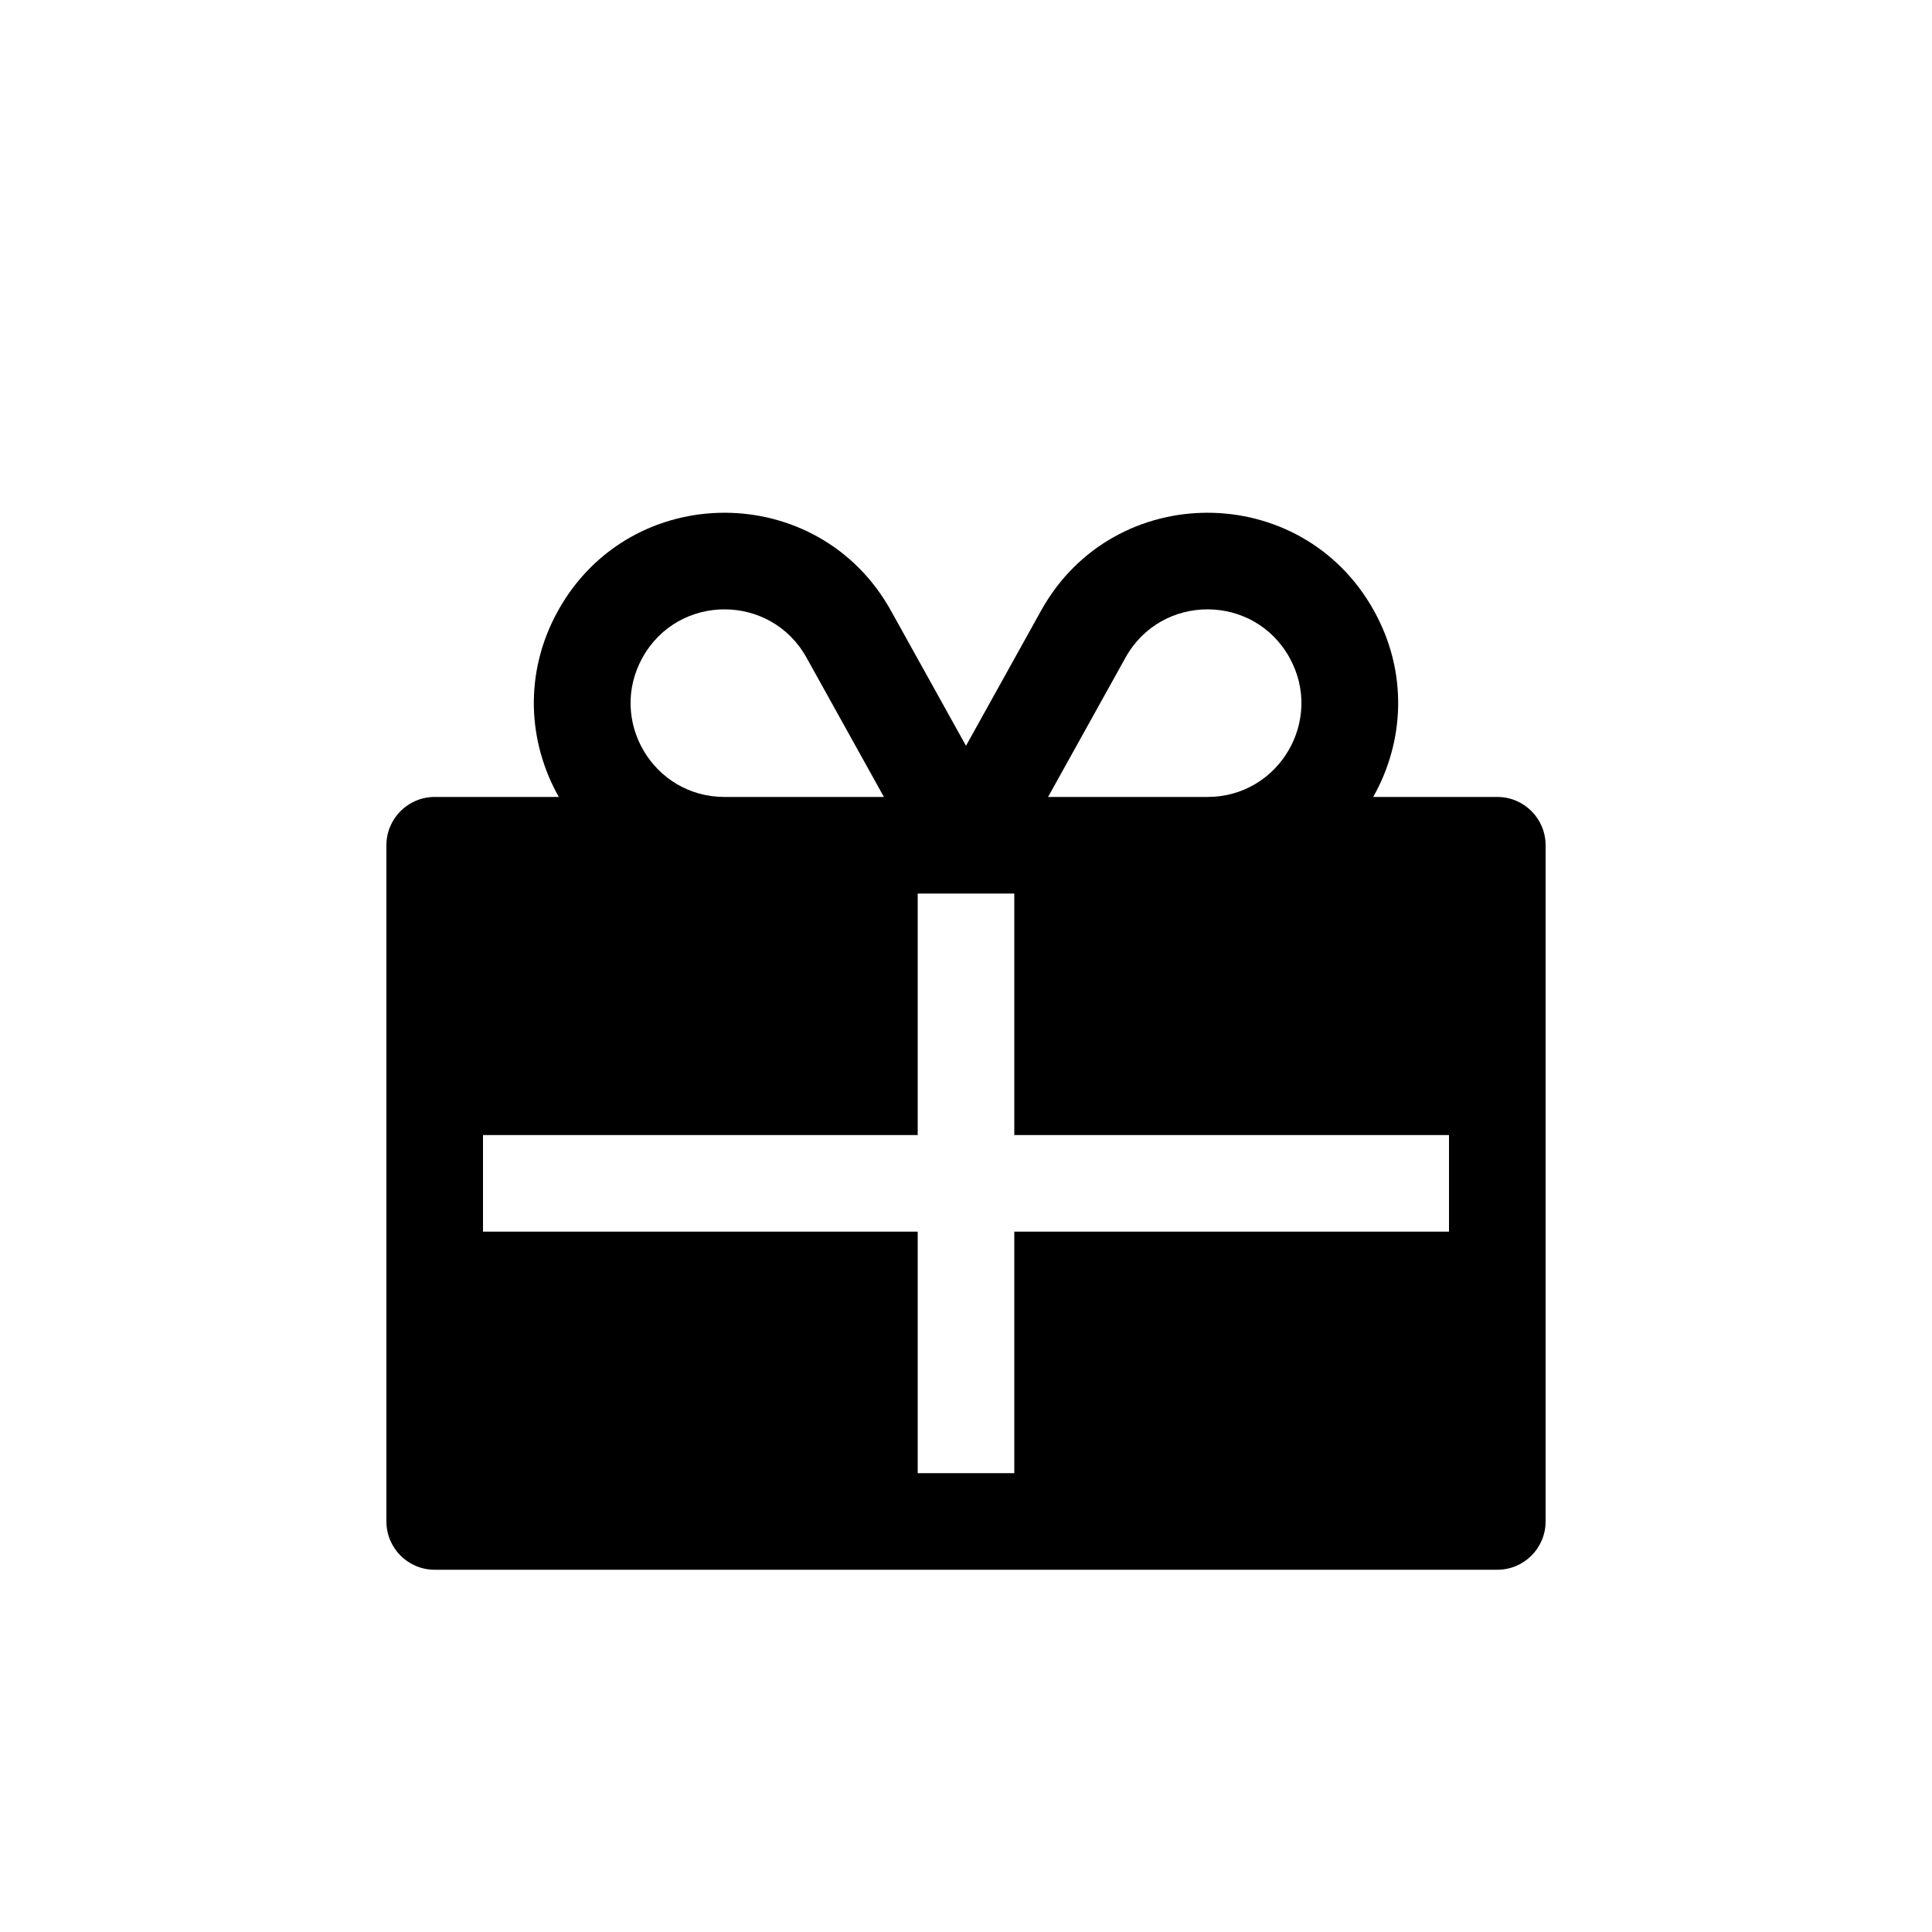 <svg viewBox="0 0 80 80" fill="none">
  <path d="M38 35H18V47H38V35Z" fill="currentColor" />
  <path d="M38 51H18V63H38V51Z" fill="currentColor" />
  <path d="M42 63V51H62V63H42Z" fill="currentColor" />
  <path d="M42 47V35H62V47H42Z" fill="currentColor" />
  <path fill-rule="evenodd" clip-rule="evenodd" d="M23.108 25.287C26.112 19.88 33.888 19.88 36.892 25.287L40 30.882L43.108 25.287C46.112 19.88 53.888 19.88 56.892 25.287C58.327 27.871 58.138 30.745 56.861 33H62C63.105 33 64 33.895 64 35V63C64 64.105 63.105 65 62 65H18C16.895 65 16 64.105 16 63V35C16 33.895 16.895 33 18 33H23.139C21.862 30.745 21.673 27.871 23.108 25.287ZM30 33H36.601L33.395 27.23C31.915 24.566 28.085 24.566 26.605 27.23C25.166 29.819 27.038 33 30 33ZM43.399 33H50C52.962 33 54.834 29.819 53.395 27.23C51.915 24.566 48.085 24.566 46.605 27.23L43.399 33ZM20 37V61H60V37H20Z" fill="currentColor" />
</svg>